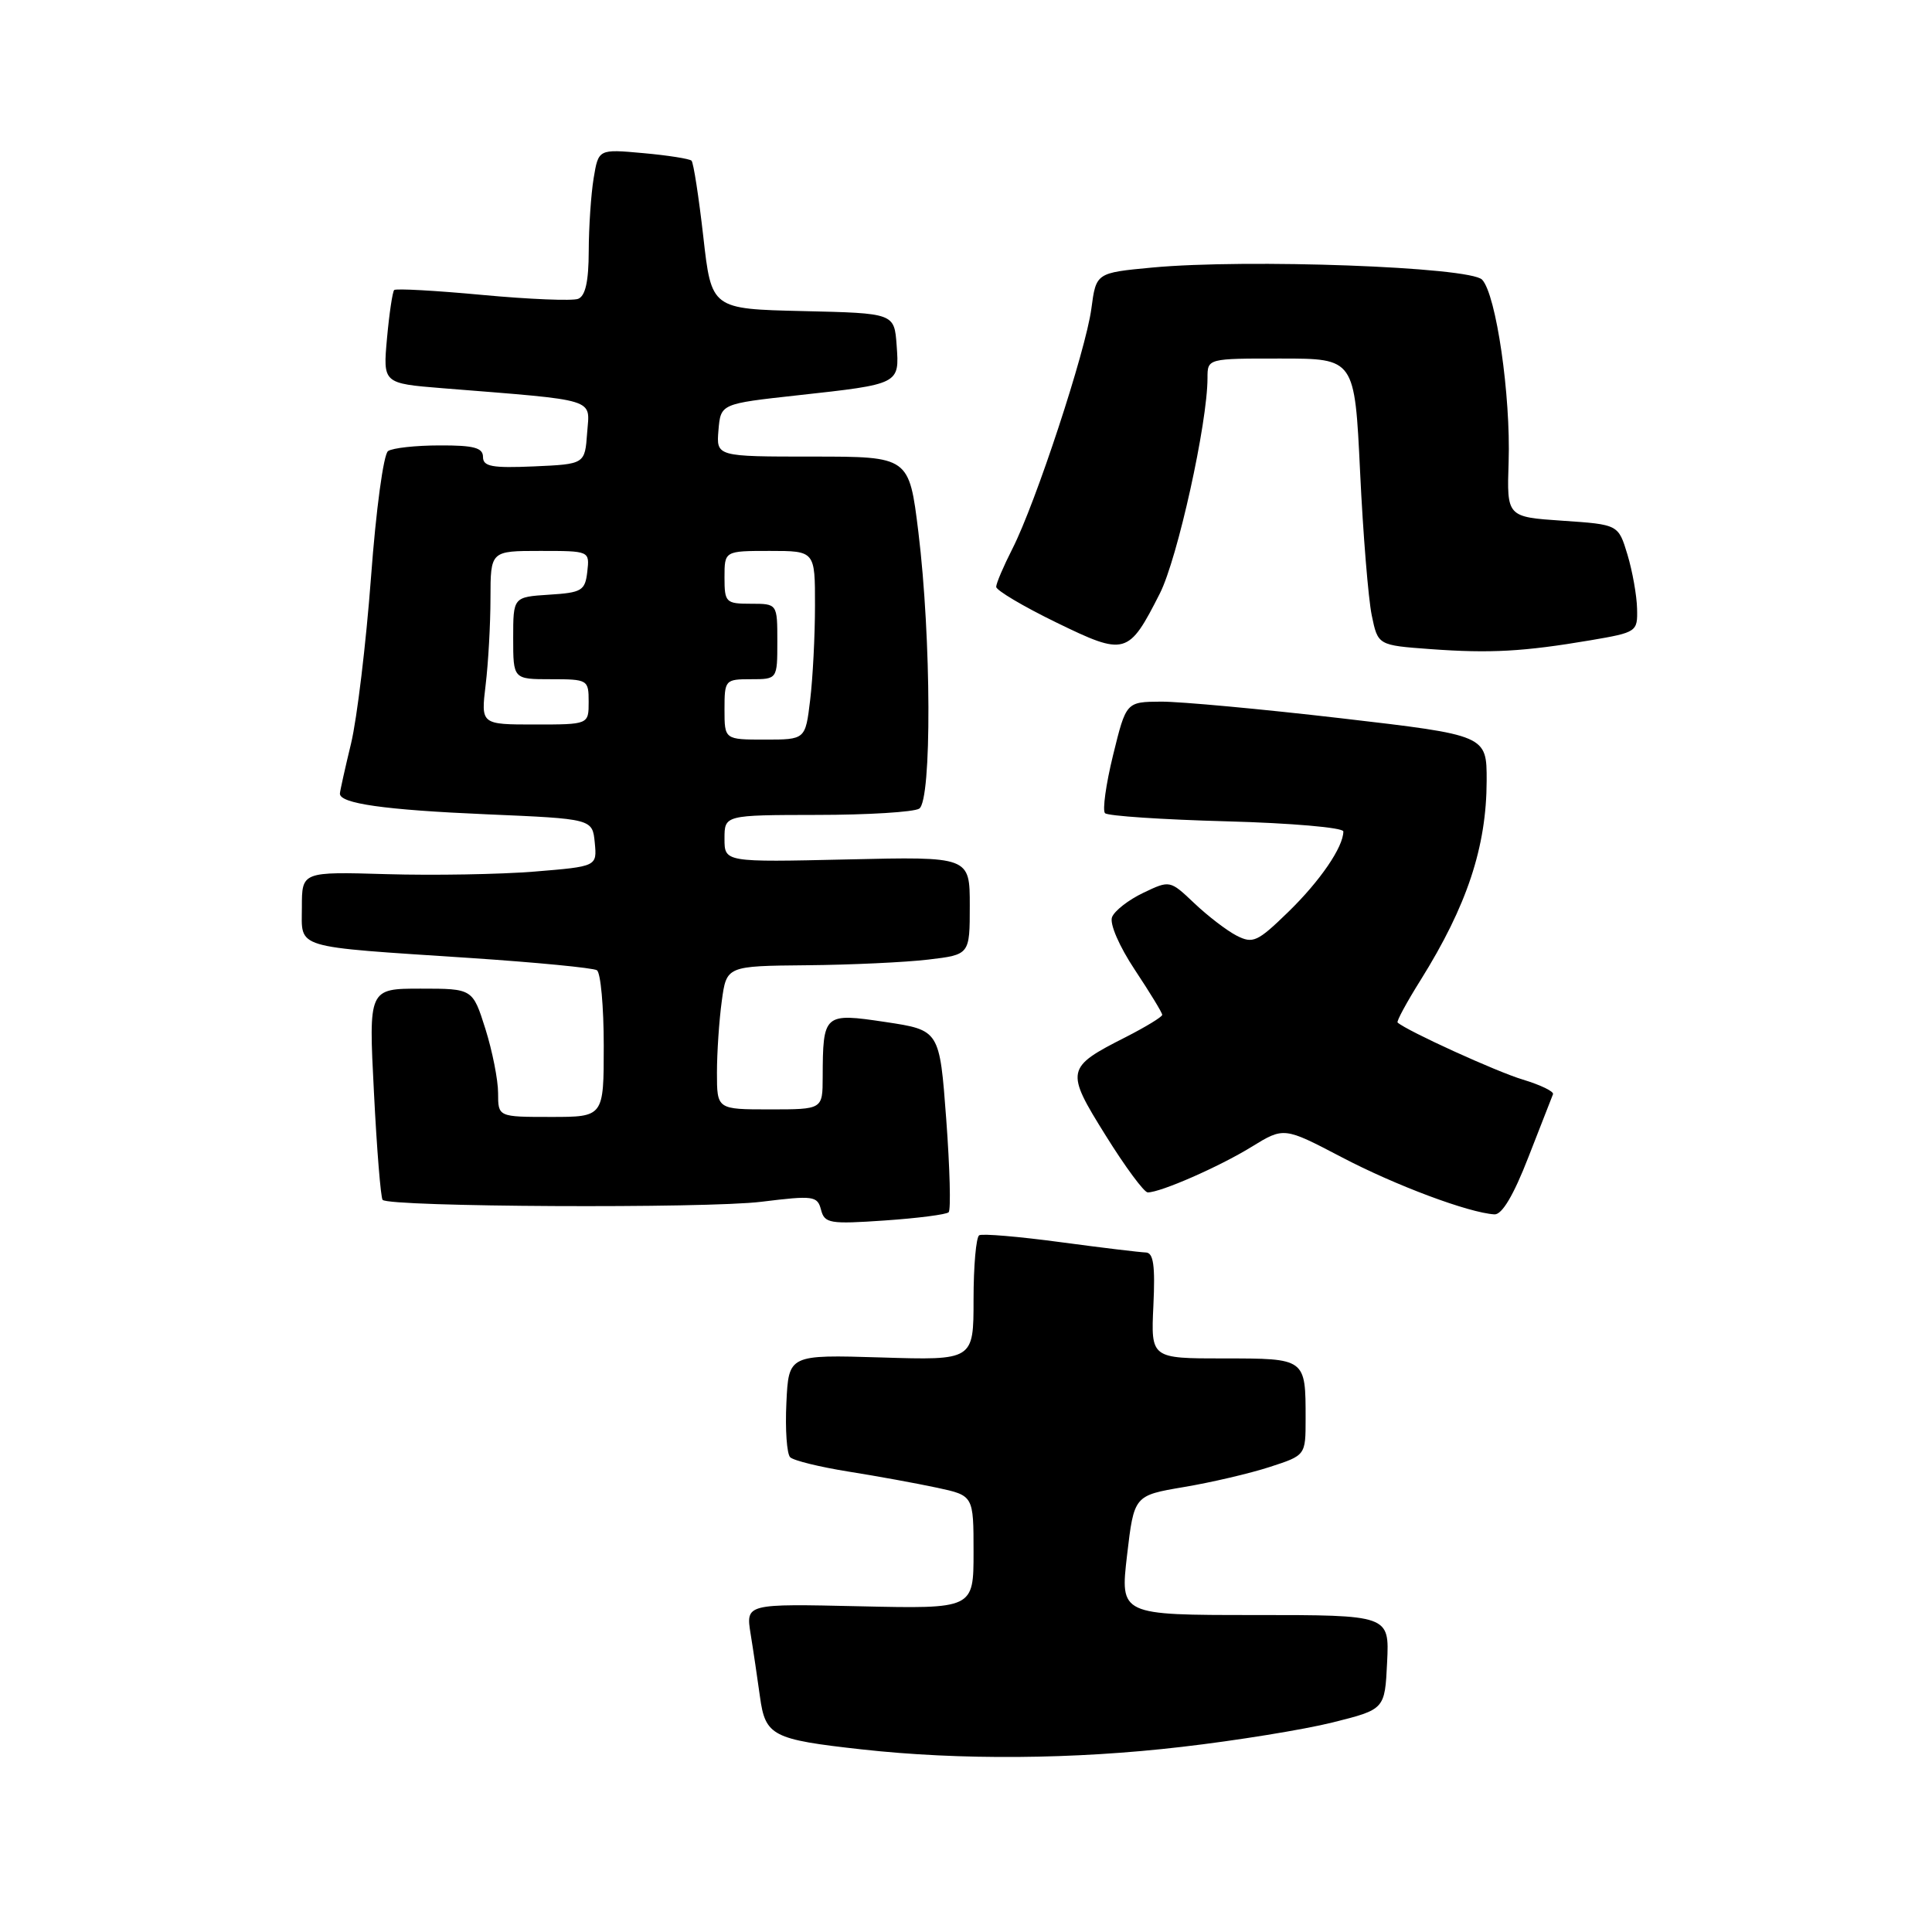 <?xml version="1.0" encoding="UTF-8" standalone="no"?>
<!DOCTYPE svg PUBLIC "-//W3C//DTD SVG 1.1//EN" "http://www.w3.org/Graphics/SVG/1.1/DTD/svg11.dtd" >
<svg xmlns="http://www.w3.org/2000/svg" xmlns:xlink="http://www.w3.org/1999/xlink" version="1.1" viewBox="0 0 256 256">
 <g >
 <path fill="currentColor"
d=" M 156.59 231.47 C 163.79 230.64 172.79 229.18 176.59 228.23 C 183.50 226.50 183.50 226.50 183.80 220.25 C 184.10 214.00 184.10 214.00 166.26 214.00 C 148.42 214.00 148.42 214.00 149.34 206.08 C 150.27 198.16 150.27 198.16 156.88 197.04 C 160.52 196.43 165.64 195.23 168.25 194.38 C 173.00 192.84 173.00 192.84 173.00 188.00 C 173.00 179.97 173.05 180.00 162.14 180.00 C 152.50 180.00 152.50 180.00 152.83 173.00 C 153.08 167.68 152.84 165.99 151.83 165.96 C 151.10 165.94 146.00 165.33 140.50 164.59 C 135.00 163.85 130.16 163.44 129.75 163.68 C 129.34 163.92 129.00 167.75 129.00 172.18 C 129.00 180.25 129.00 180.25 116.75 179.87 C 104.50 179.50 104.50 179.50 104.20 185.90 C 104.03 189.42 104.26 192.65 104.70 193.09 C 105.14 193.53 108.61 194.38 112.41 194.99 C 116.21 195.59 121.49 196.56 124.16 197.13 C 129.00 198.17 129.00 198.17 129.00 205.67 C 129.00 213.18 129.00 213.18 113.91 212.84 C 98.82 212.50 98.82 212.50 99.46 216.50 C 99.82 218.70 100.37 222.45 100.70 224.83 C 101.41 230.01 102.33 230.49 114.15 231.80 C 127.18 233.25 142.31 233.14 156.59 231.47 Z  M 125.70 160.63 C 126.01 160.33 125.86 154.78 125.38 148.29 C 124.50 136.50 124.50 136.50 117.32 135.42 C 109.16 134.20 109.04 134.31 109.01 142.75 C 109.00 147.00 109.00 147.00 102.00 147.00 C 95.00 147.00 95.00 147.00 95.00 142.14 C 95.00 139.47 95.29 135.19 95.64 132.64 C 96.27 128.00 96.27 128.00 106.89 127.90 C 112.72 127.85 119.97 127.51 123.00 127.15 C 128.50 126.50 128.50 126.50 128.50 120.00 C 128.50 113.50 128.50 113.50 112.25 113.88 C 96.00 114.25 96.00 114.25 96.00 111.13 C 96.00 108.00 96.00 108.00 108.25 107.98 C 114.99 107.98 121.08 107.60 121.80 107.15 C 123.48 106.08 123.41 84.57 121.69 70.50 C 120.46 60.50 120.46 60.50 107.68 60.50 C 94.91 60.50 94.91 60.50 95.20 57.00 C 95.50 53.50 95.50 53.50 105.69 52.38 C 119.25 50.89 119.18 50.92 118.81 45.76 C 118.50 41.50 118.50 41.50 106.39 41.22 C 94.27 40.94 94.27 40.94 93.19 31.35 C 92.59 26.08 91.89 21.55 91.63 21.29 C 91.37 21.04 88.49 20.58 85.23 20.29 C 79.30 19.75 79.30 19.75 78.66 23.62 C 78.31 25.76 78.02 30.10 78.01 33.28 C 78.00 37.30 77.57 39.23 76.60 39.60 C 75.84 39.89 70.13 39.66 63.92 39.08 C 57.72 38.50 52.46 38.21 52.23 38.43 C 52.01 38.66 51.58 41.53 51.28 44.82 C 50.74 50.80 50.74 50.80 58.62 51.44 C 79.46 53.11 78.14 52.71 77.80 57.35 C 77.50 61.50 77.50 61.50 70.75 61.80 C 65.20 62.04 64.00 61.82 64.00 60.55 C 64.00 59.33 62.78 59.00 58.25 59.02 C 55.09 59.02 52.02 59.36 51.42 59.77 C 50.82 60.18 49.82 67.55 49.16 76.50 C 48.50 85.30 47.31 95.20 46.52 98.50 C 45.72 101.80 45.06 104.79 45.04 105.14 C 44.96 106.47 50.95 107.32 64.50 107.90 C 78.50 108.50 78.50 108.50 78.81 111.66 C 79.11 114.81 79.11 114.81 70.81 115.49 C 66.24 115.86 57.44 116.01 51.25 115.83 C 40.00 115.50 40.00 115.50 40.00 120.20 C 40.00 125.80 38.56 125.37 62.34 126.94 C 71.05 127.52 78.59 128.25 79.09 128.56 C 79.59 128.87 80.00 133.37 80.00 138.56 C 80.00 148.00 80.00 148.00 73.00 148.00 C 66.00 148.00 66.00 148.00 66.00 144.84 C 66.00 143.10 65.24 139.27 64.32 136.34 C 62.63 131.00 62.63 131.00 55.74 131.00 C 48.84 131.00 48.84 131.00 49.55 144.75 C 49.93 152.31 50.45 158.72 50.70 158.99 C 51.56 159.93 93.57 160.15 100.89 159.24 C 107.80 158.39 108.31 158.46 108.79 160.30 C 109.26 162.11 109.94 162.22 117.23 161.72 C 121.59 161.42 125.40 160.93 125.70 160.63 Z  M 202.52 153.33 C 204.16 149.11 205.63 145.36 205.78 144.99 C 205.93 144.63 204.13 143.76 201.78 143.05 C 198.33 142.02 186.45 136.61 185.19 135.49 C 185.02 135.34 186.39 132.81 188.24 129.86 C 194.39 120.01 196.97 112.22 196.99 103.46 C 197.00 97.42 197.00 97.42 177.75 95.18 C 167.16 93.95 156.41 92.96 153.86 92.97 C 149.22 93.00 149.22 93.00 147.49 100.05 C 146.54 103.92 146.06 107.39 146.42 107.75 C 146.78 108.12 154.04 108.60 162.54 108.83 C 171.08 109.06 178.00 109.66 178.00 110.17 C 178.00 112.23 174.92 116.74 170.69 120.85 C 166.63 124.80 166.02 125.08 163.86 123.98 C 162.56 123.31 160.04 121.38 158.26 119.69 C 155.02 116.62 155.02 116.62 151.48 118.31 C 149.53 119.24 147.67 120.69 147.35 121.53 C 147.01 122.41 148.31 125.40 150.38 128.52 C 152.37 131.52 154.00 134.19 154.00 134.47 C 154.00 134.74 151.83 136.06 149.19 137.41 C 141.21 141.45 141.13 141.84 146.51 150.46 C 149.09 154.61 151.60 158.00 152.08 158.00 C 153.80 158.00 161.57 154.59 165.81 151.98 C 170.12 149.33 170.12 149.33 177.75 153.32 C 184.91 157.08 194.61 160.70 198.02 160.91 C 199.02 160.97 200.56 158.38 202.52 153.33 Z  M 210.75 84.84 C 216.89 83.79 217.00 83.72 216.92 80.64 C 216.88 78.91 216.31 75.70 215.65 73.50 C 214.44 69.50 214.44 69.50 207.05 69.00 C 199.66 68.50 199.66 68.50 199.90 61.22 C 200.19 52.41 198.25 39.04 196.39 37.06 C 194.81 35.36 165.22 34.28 152.69 35.45 C 145.24 36.15 145.24 36.15 144.61 40.91 C 143.86 46.51 137.23 66.67 134.15 72.71 C 132.97 75.03 132.00 77.30 132.00 77.76 C 132.00 78.22 135.57 80.34 139.94 82.47 C 149.12 86.94 149.53 86.83 153.69 78.63 C 156.03 74.00 160.00 56.07 160.00 50.08 C 160.00 47.50 160.00 47.50 169.75 47.51 C 179.50 47.51 179.50 47.51 180.22 62.53 C 180.61 70.78 181.31 79.33 181.76 81.52 C 182.58 85.50 182.58 85.50 189.54 86.01 C 197.48 86.59 201.88 86.34 210.75 84.84 Z  M 96.00 94.00 C 96.00 90.10 96.08 90.00 99.50 90.00 C 103.00 90.00 103.00 90.00 103.00 85.00 C 103.00 80.00 103.00 80.00 99.50 80.00 C 96.17 80.00 96.00 79.83 96.00 76.50 C 96.00 73.00 96.00 73.00 102.00 73.00 C 108.00 73.00 108.00 73.00 107.99 80.25 C 107.99 84.24 107.70 89.86 107.35 92.75 C 106.72 98.00 106.72 98.00 101.36 98.00 C 96.00 98.00 96.00 98.00 96.00 94.00 Z  M 64.35 90.75 C 64.70 87.86 64.99 82.69 64.99 79.25 C 65.00 73.00 65.00 73.00 71.57 73.00 C 78.13 73.00 78.13 73.00 77.82 75.75 C 77.53 78.27 77.10 78.53 72.75 78.80 C 68.00 79.11 68.00 79.11 68.00 84.55 C 68.00 90.00 68.00 90.00 73.00 90.00 C 77.89 90.00 78.00 90.07 78.00 93.00 C 78.00 96.00 78.00 96.00 70.86 96.00 C 63.72 96.00 63.72 96.00 64.35 90.75 Z "/>
</g>
</svg>
